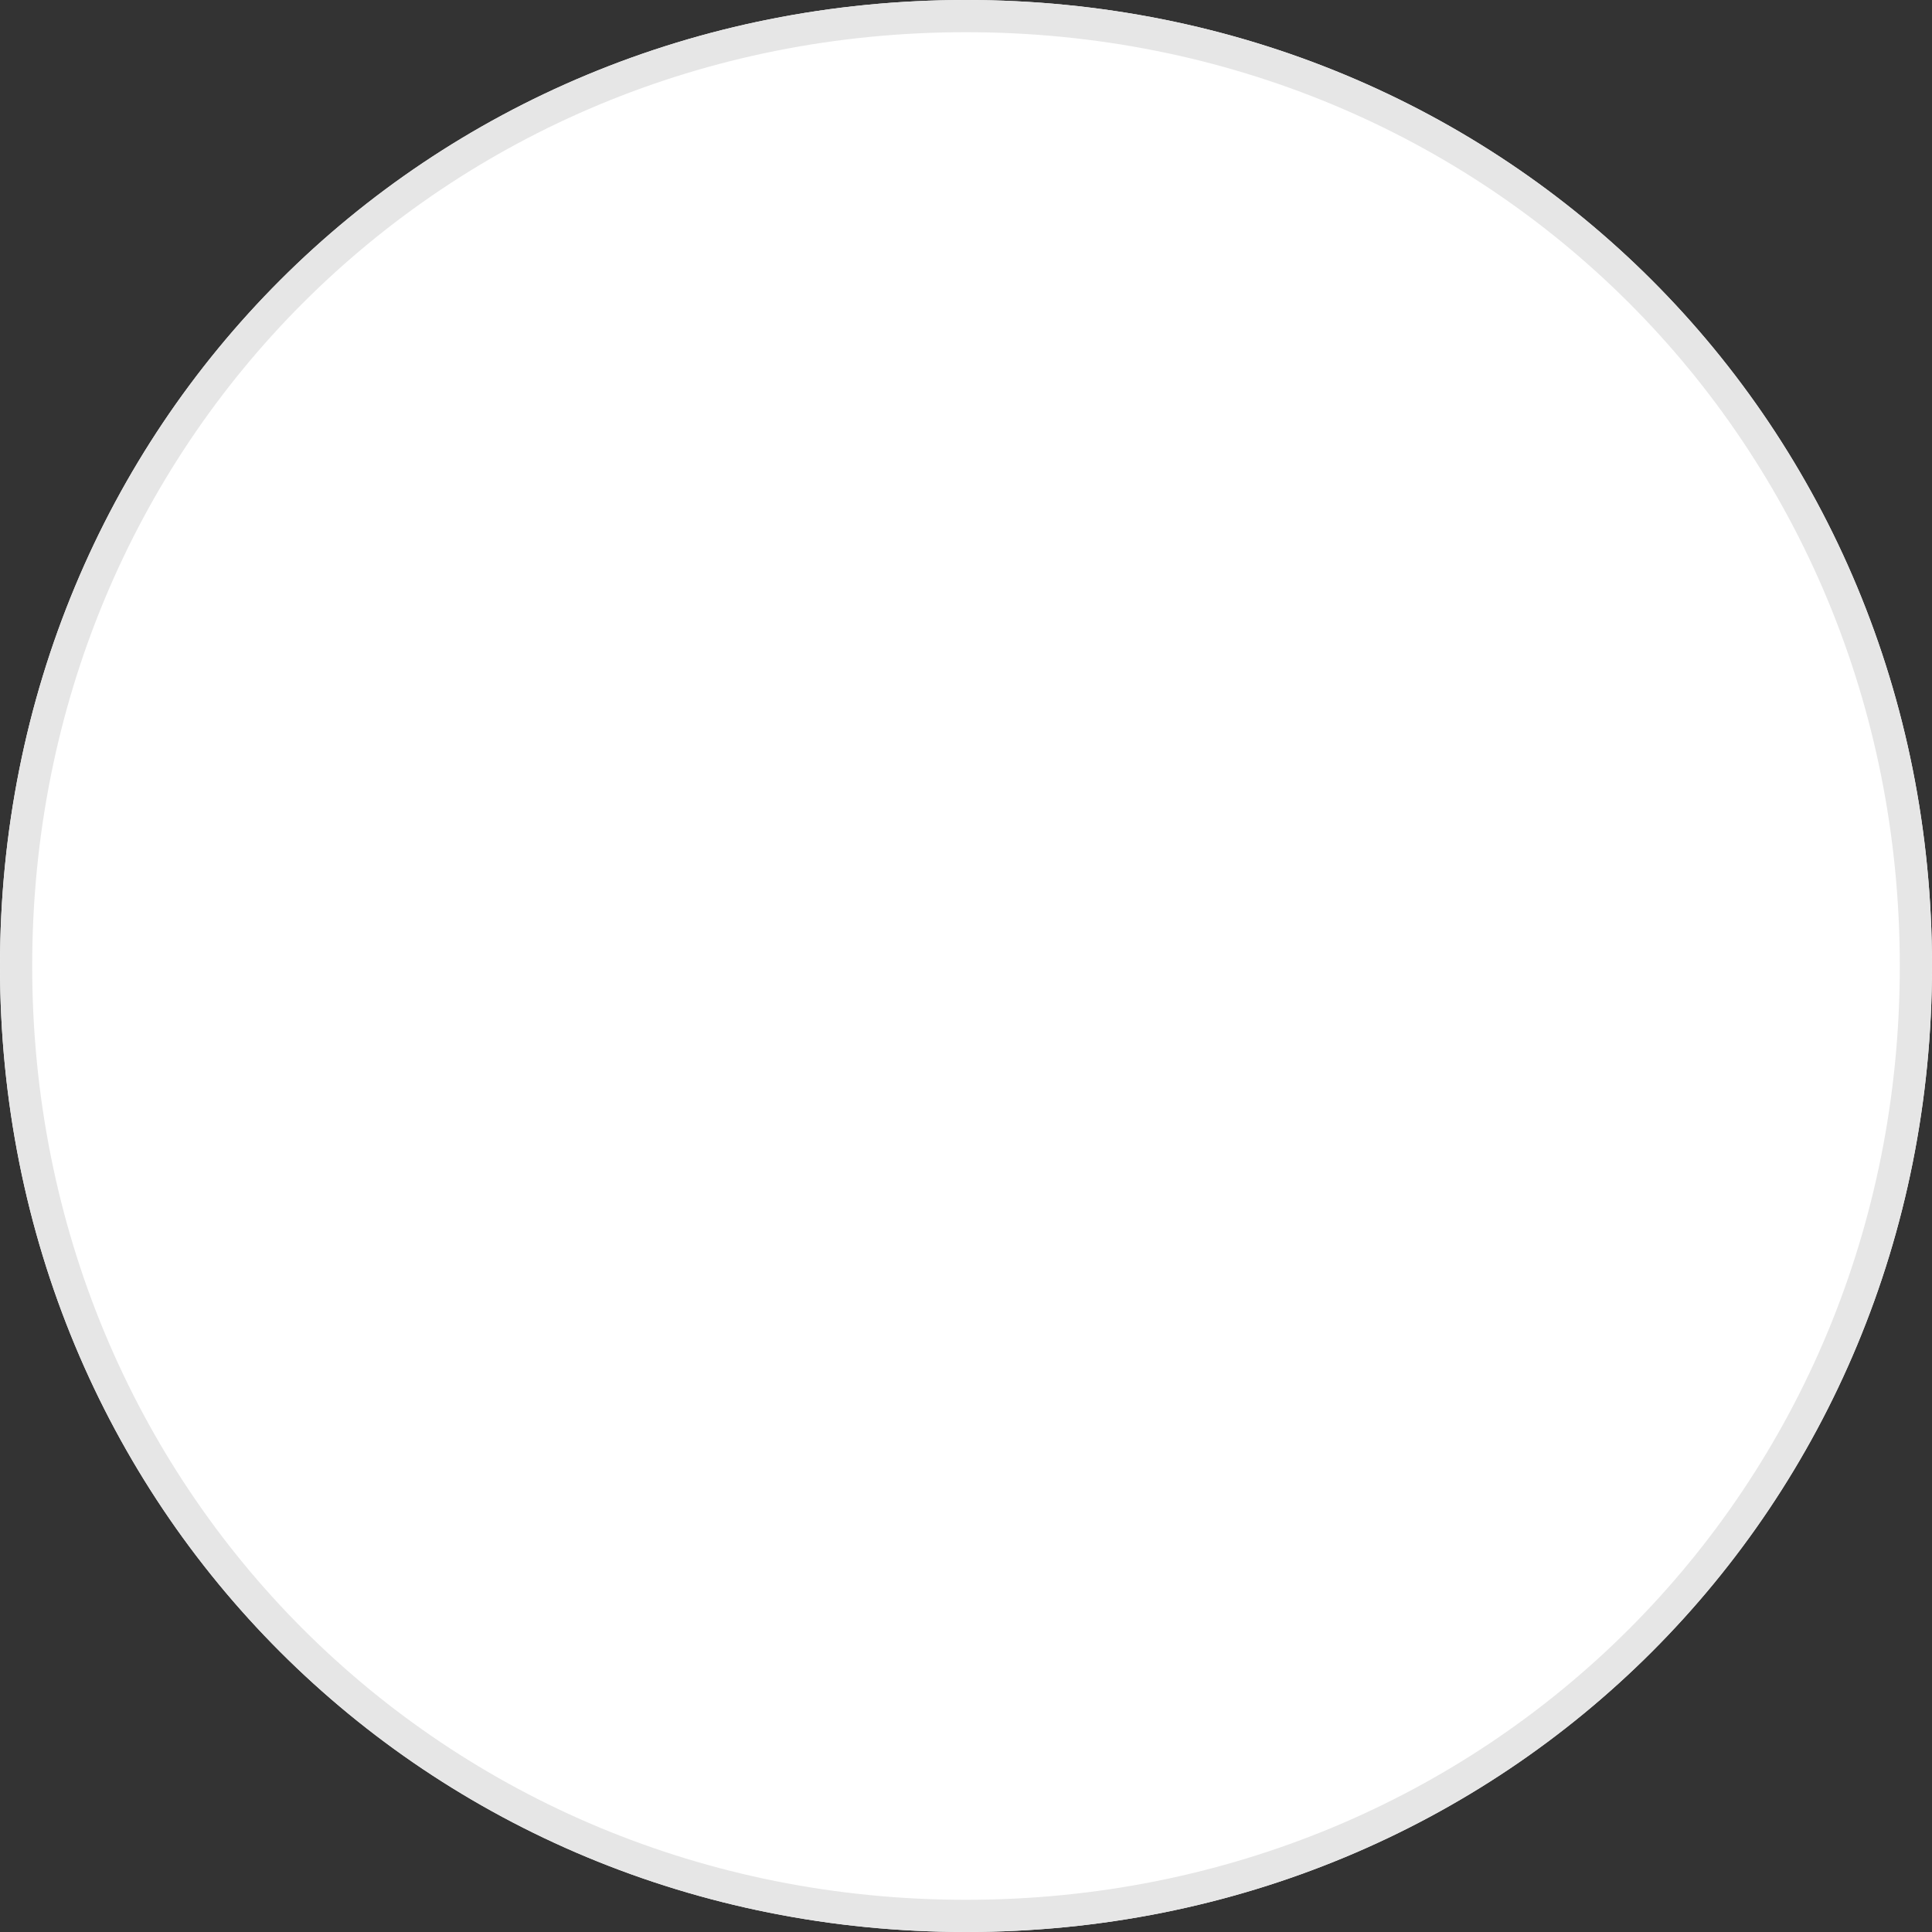 ﻿<?xml version="1.0" encoding="utf-8"?>
<svg version="1.1" xmlns:xlink="http://www.w3.org/1999/xlink" width="60px" height="60px" xmlns="http://www.w3.org/2000/svg">
  <rect width="100%" height="100%" fill="#333333" stroke="none"/>
  <g transform="matrix(1 0 0 1 -30 -102 )">
    <path d="M 60 102  C 76.8 102  90 115.2  90 132  C 90 148.8  76.8 162  60 162  C 43.2 162  30 148.8  30 132  C 30 115.2  43.2 102  60 102  Z " fill-rule="nonzero" fill="#ffffff" stroke="none" />
    <path d="M 60 102.5  C 76.52 102.5  89.5 115.48  89.5 132  C 89.5 148.52  76.52 161.5  60 161.5  C 43.48 161.5  30.5 148.52  30.5 132  C 30.5 115.48  43.48 102.5  60 102.5  Z " stroke-width="1" stroke="#e6e6e6" fill="none" />
  </g>
</svg>